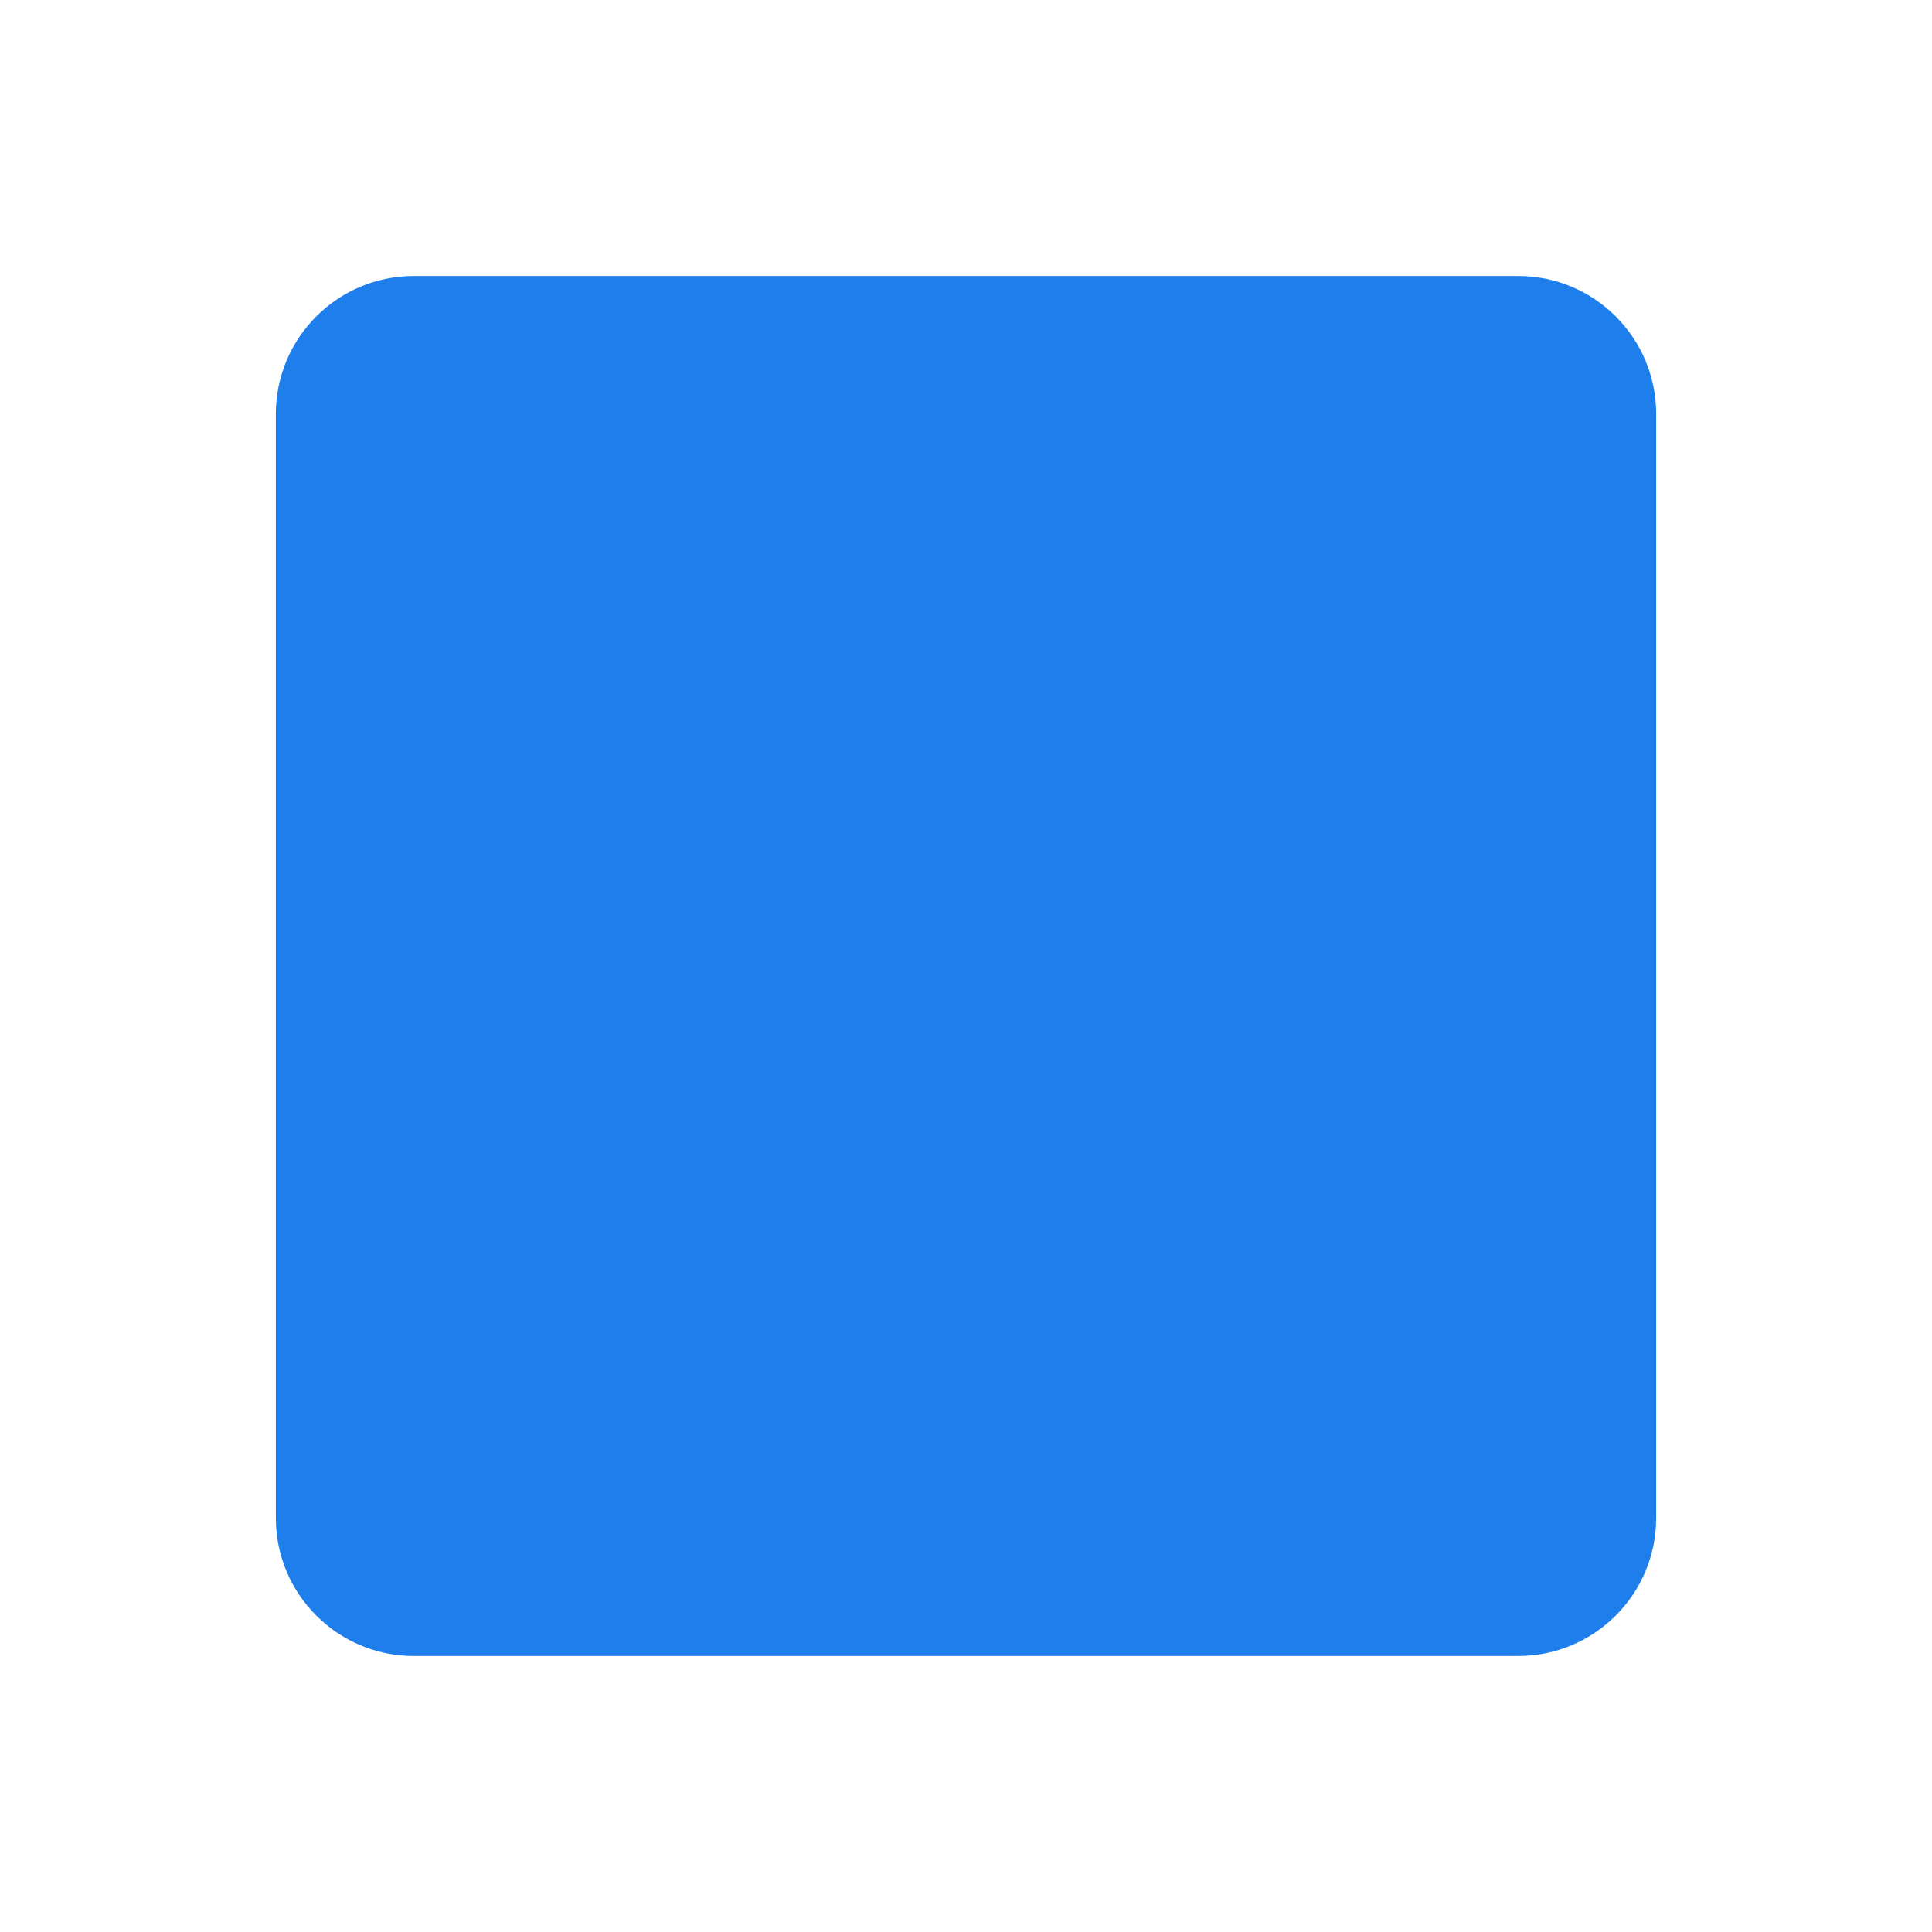<?xml version="1.0" encoding="UTF-8" standalone="no"?><!-- Generator: Gravit.io --><svg xmlns="http://www.w3.org/2000/svg" xmlns:xlink="http://www.w3.org/1999/xlink" style="isolation:isolate" viewBox="0 0 256 256" width="256pt" height="256pt"><defs><clipPath id="_clipPath_0SfY0LUZokmYmCkQ0hffBqpRZfk6WGby"><rect width="256" height="256"/></clipPath></defs><g clip-path="url(#_clipPath_0SfY0LUZokmYmCkQ0hffBqpRZfk6WGby)"><path d=" M 54.836 219.429 C 44.744 219.429 36.55 211.235 36.55 201.143 L 36.55 54.857 C 36.55 44.765 44.744 36.571 54.836 36.571 L 201.164 36.571 C 211.256 36.571 219.45 44.765 219.45 54.857 L 219.45 201.143 C 219.45 211.235 211.256 219.429 201.164 219.429 L 54.836 219.429 Z " fill="rgb(30,126,235)"/></g></svg>
